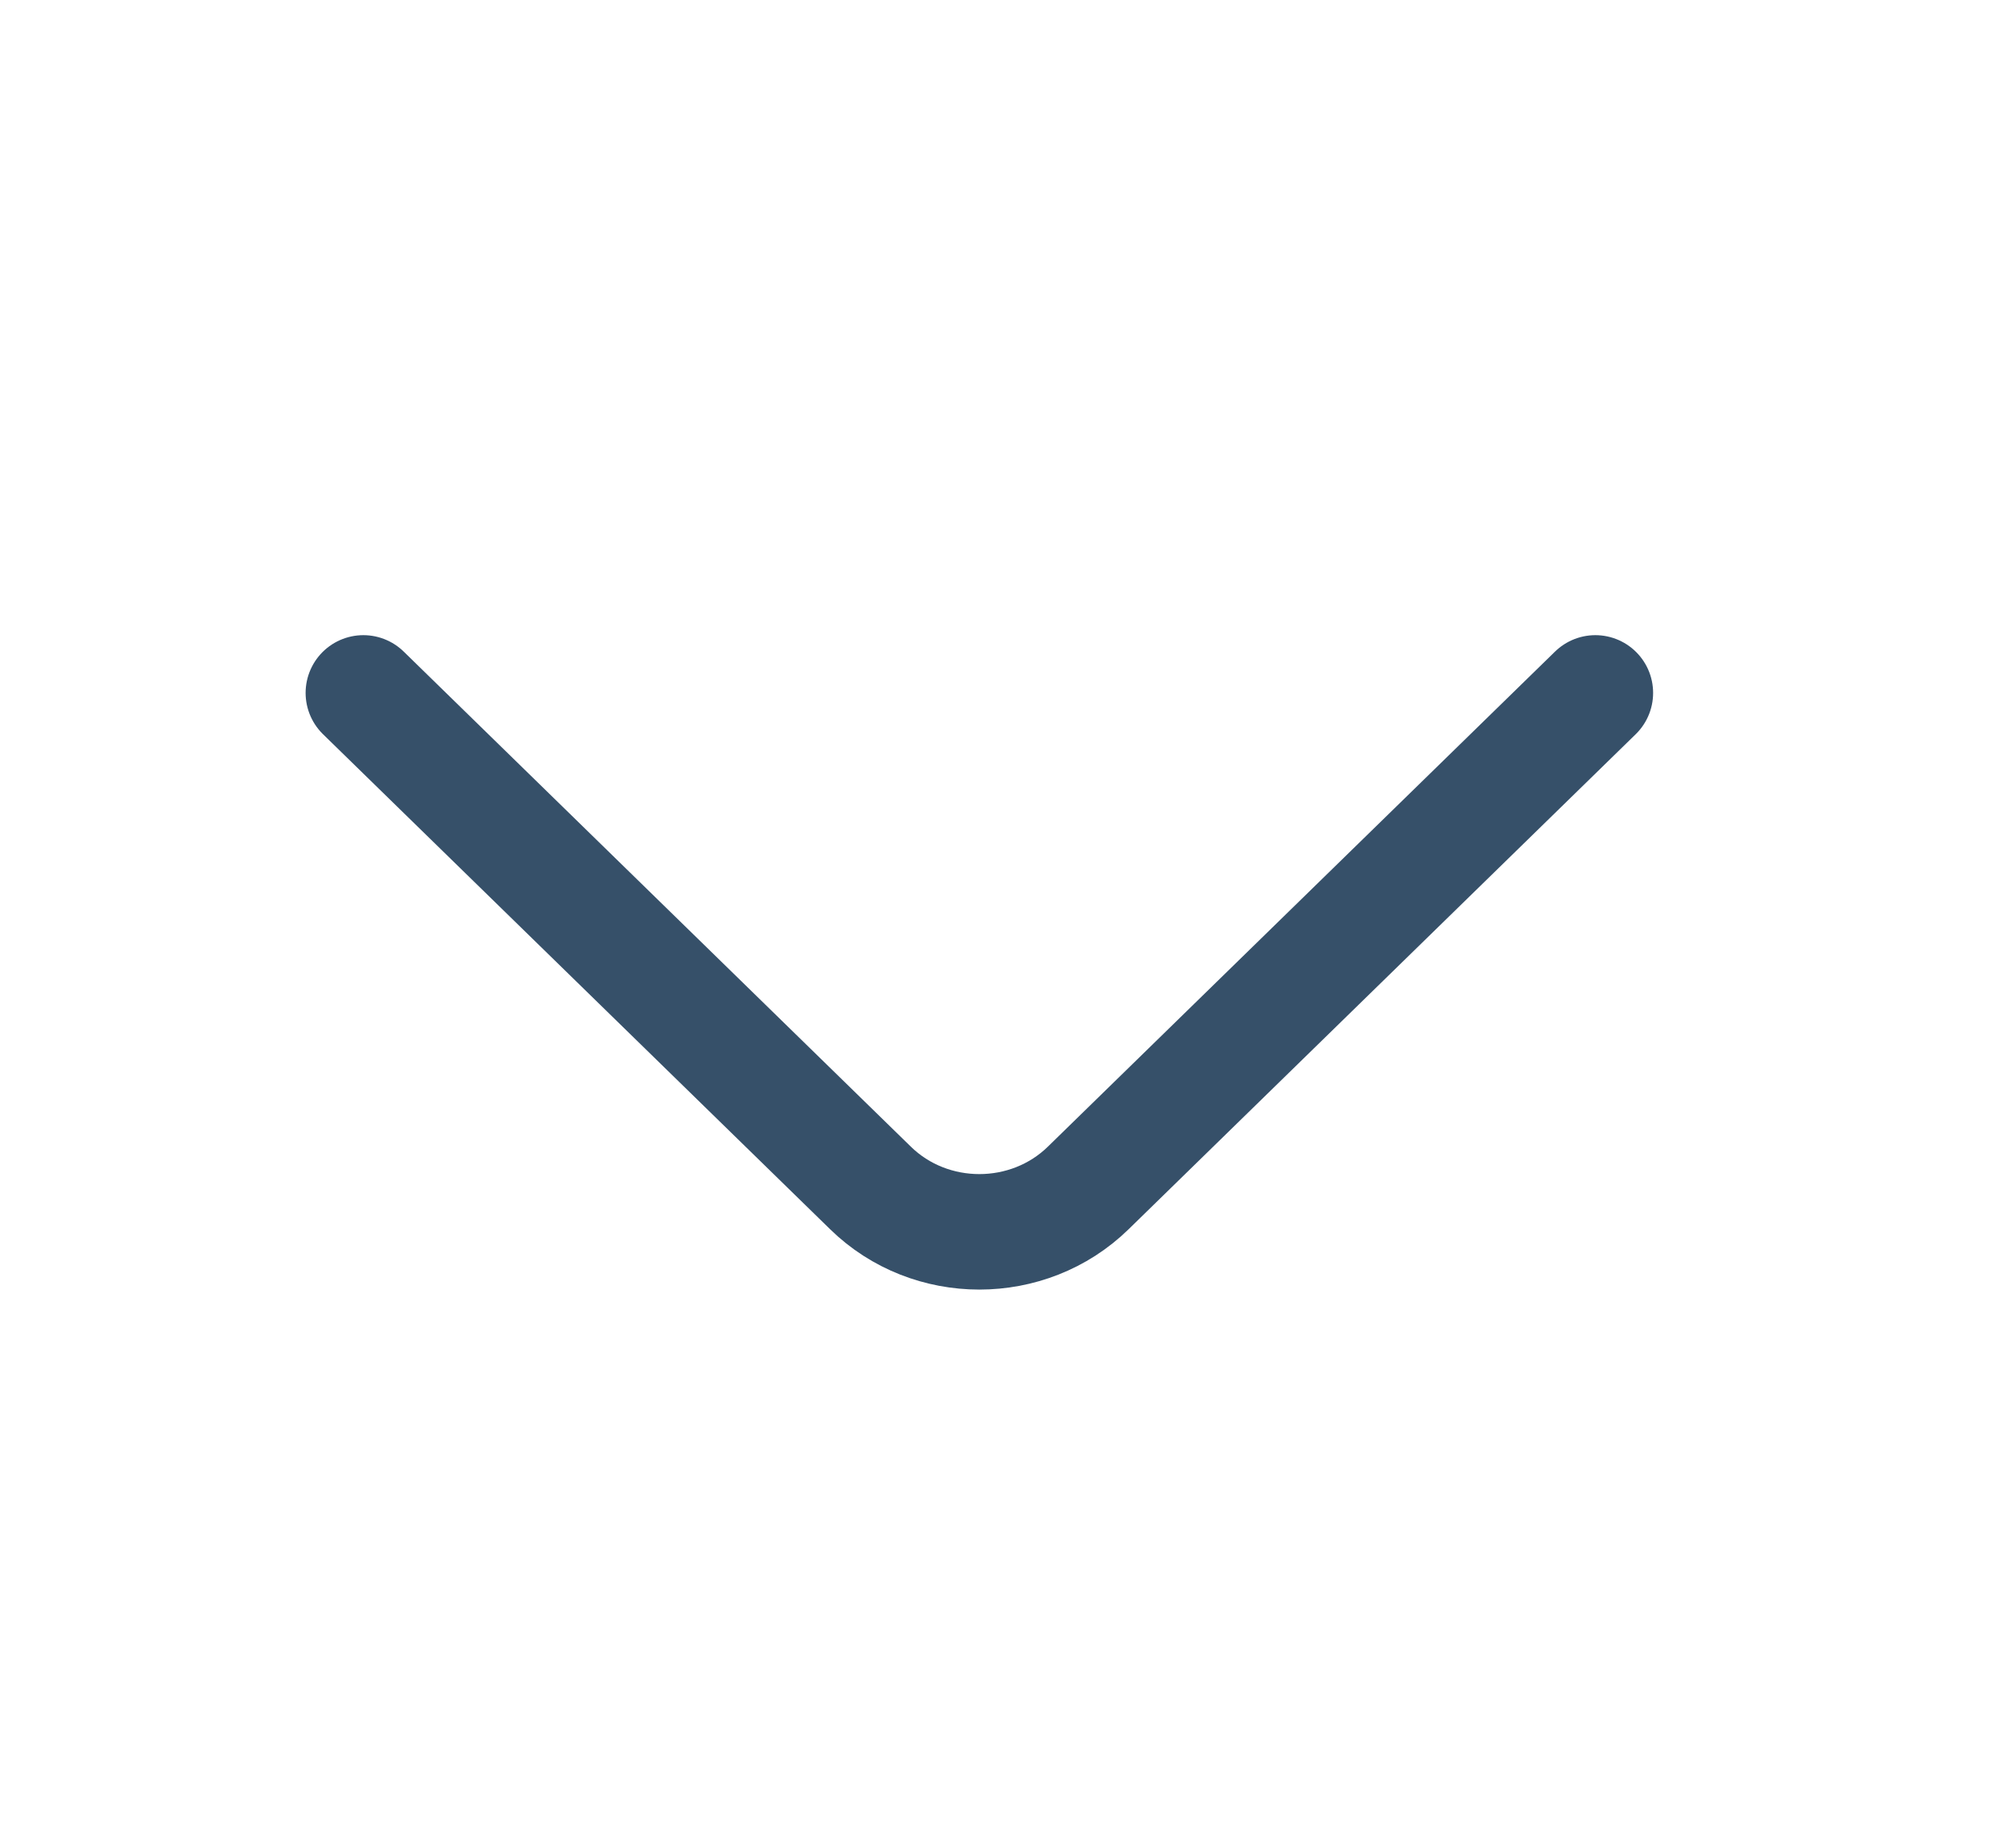 <svg xmlns="http://www.w3.org/2000/svg" width="26" height="24" viewBox="0 0 26 24" fill="none">
<path d="M4.719 9L11.305 15.43C12.082 16.19 13.355 16.19 14.133 15.43L20.719 9" stroke="#365069" stroke-width="1.5" stroke-miterlimit="10" stroke-linecap="round" stroke-linejoin="round"/>
</svg>